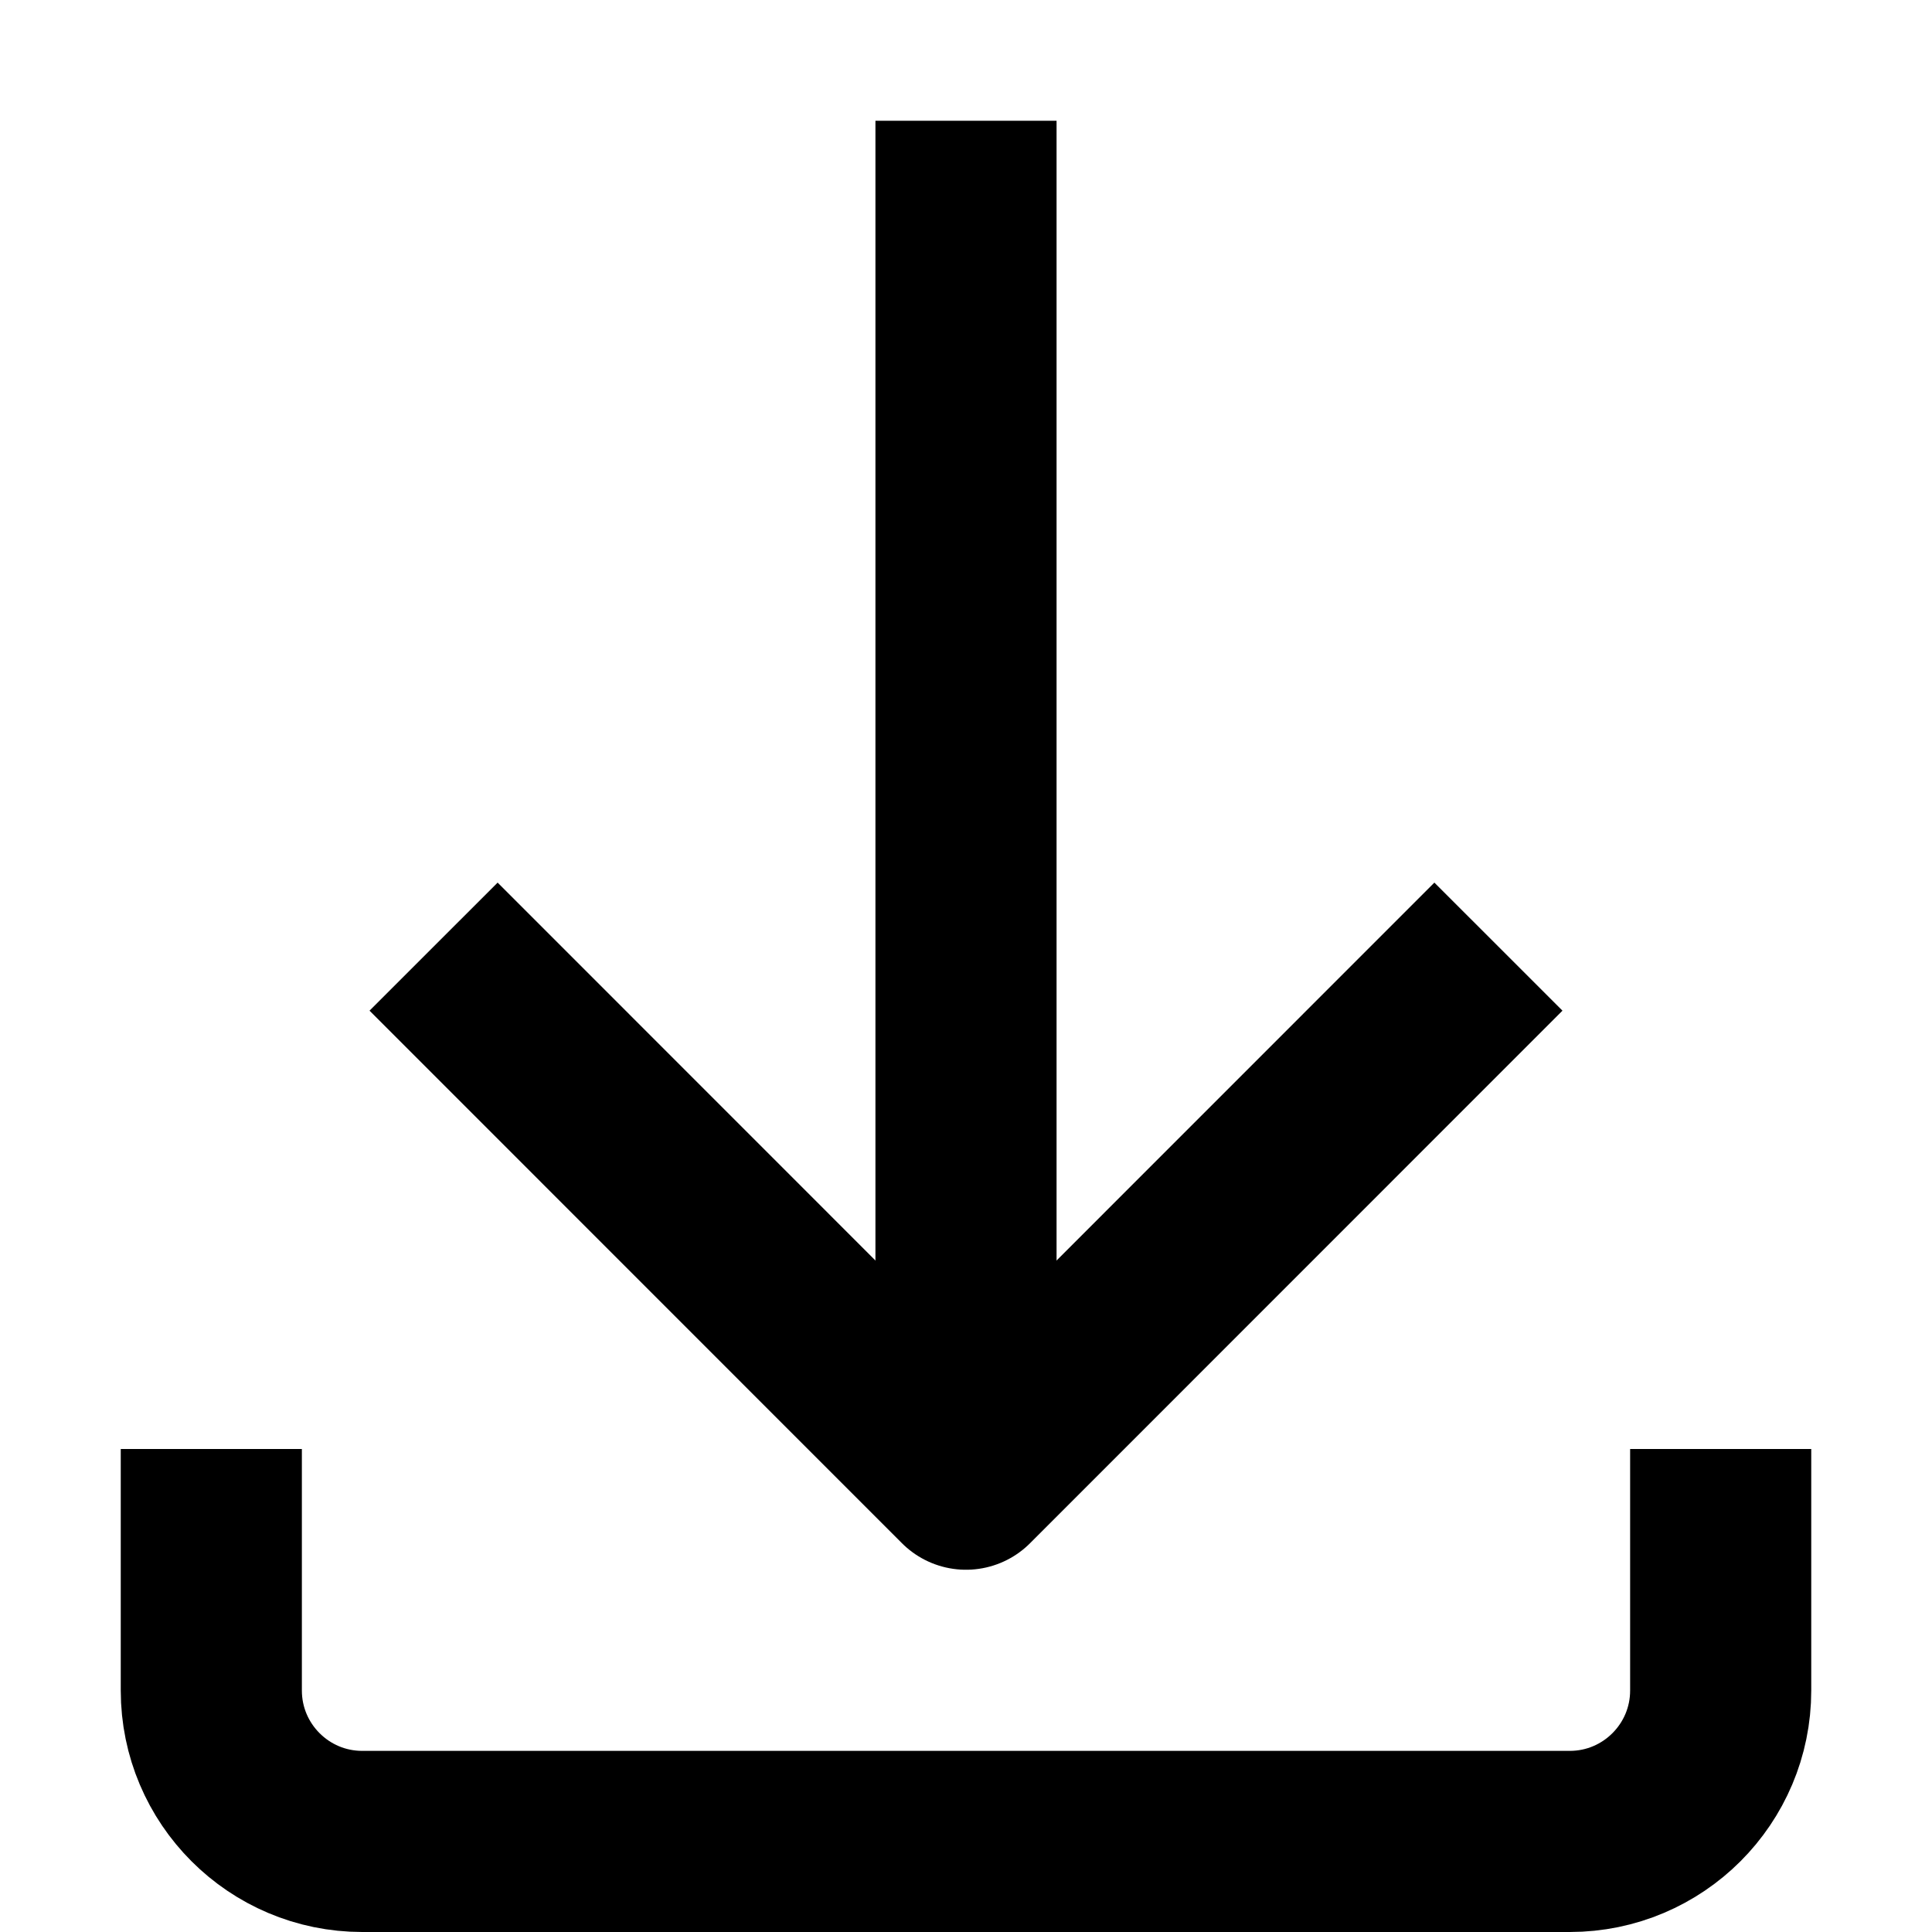 <?xml version="1.0" encoding="utf-8"?>
<!-- Generator: Adobe Illustrator 26.1.0, SVG Export Plug-In . SVG Version: 6.00 Build 0)  -->
<svg version="1.1" id="Layer_1" xmlns="http://www.w3.org/2000/svg" xmlns:xlink="http://www.w3.org/1999/xlink" x="0px" y="0px"
	 width="16px" height="16px" viewBox="0 0 16 16" style="enable-background:new 0 0 16 16;" xml:space="preserve">
<style type="text/css">
	.st0{fill:none;stroke:#000000;stroke-width:1.5;stroke-miterlimit:10;}
	.st1{fill:none;}
	.st2{fill:none;stroke:#FFFFFF;stroke-width:1.5;stroke-miterlimit:10;}
	.st3{fill:none;stroke:#000000;stroke-width:1.5;stroke-linejoin:round;stroke-miterlimit:10;}
	.st4{fill:none;stroke:#000000;stroke-width:1.5;stroke-linecap:square;stroke-linejoin:round;stroke-miterlimit:10;}
</style>
<g>
	<polyline class="st4" points="11.879,8.37 8,12.25 4.121,8.37 	"/>
	<path class="st3" d="M14.25,12v2c0,0.69-0.56,1.25-1.25,1.25H3c-0.69,0-1.25-0.56-1.25-1.25v-2"/>
	<line class="st3" x1="8" y1="12.25" x2="8" y2="1"/>
	<rect class="st1" width="16" height="16"/>
</g>
</svg>
